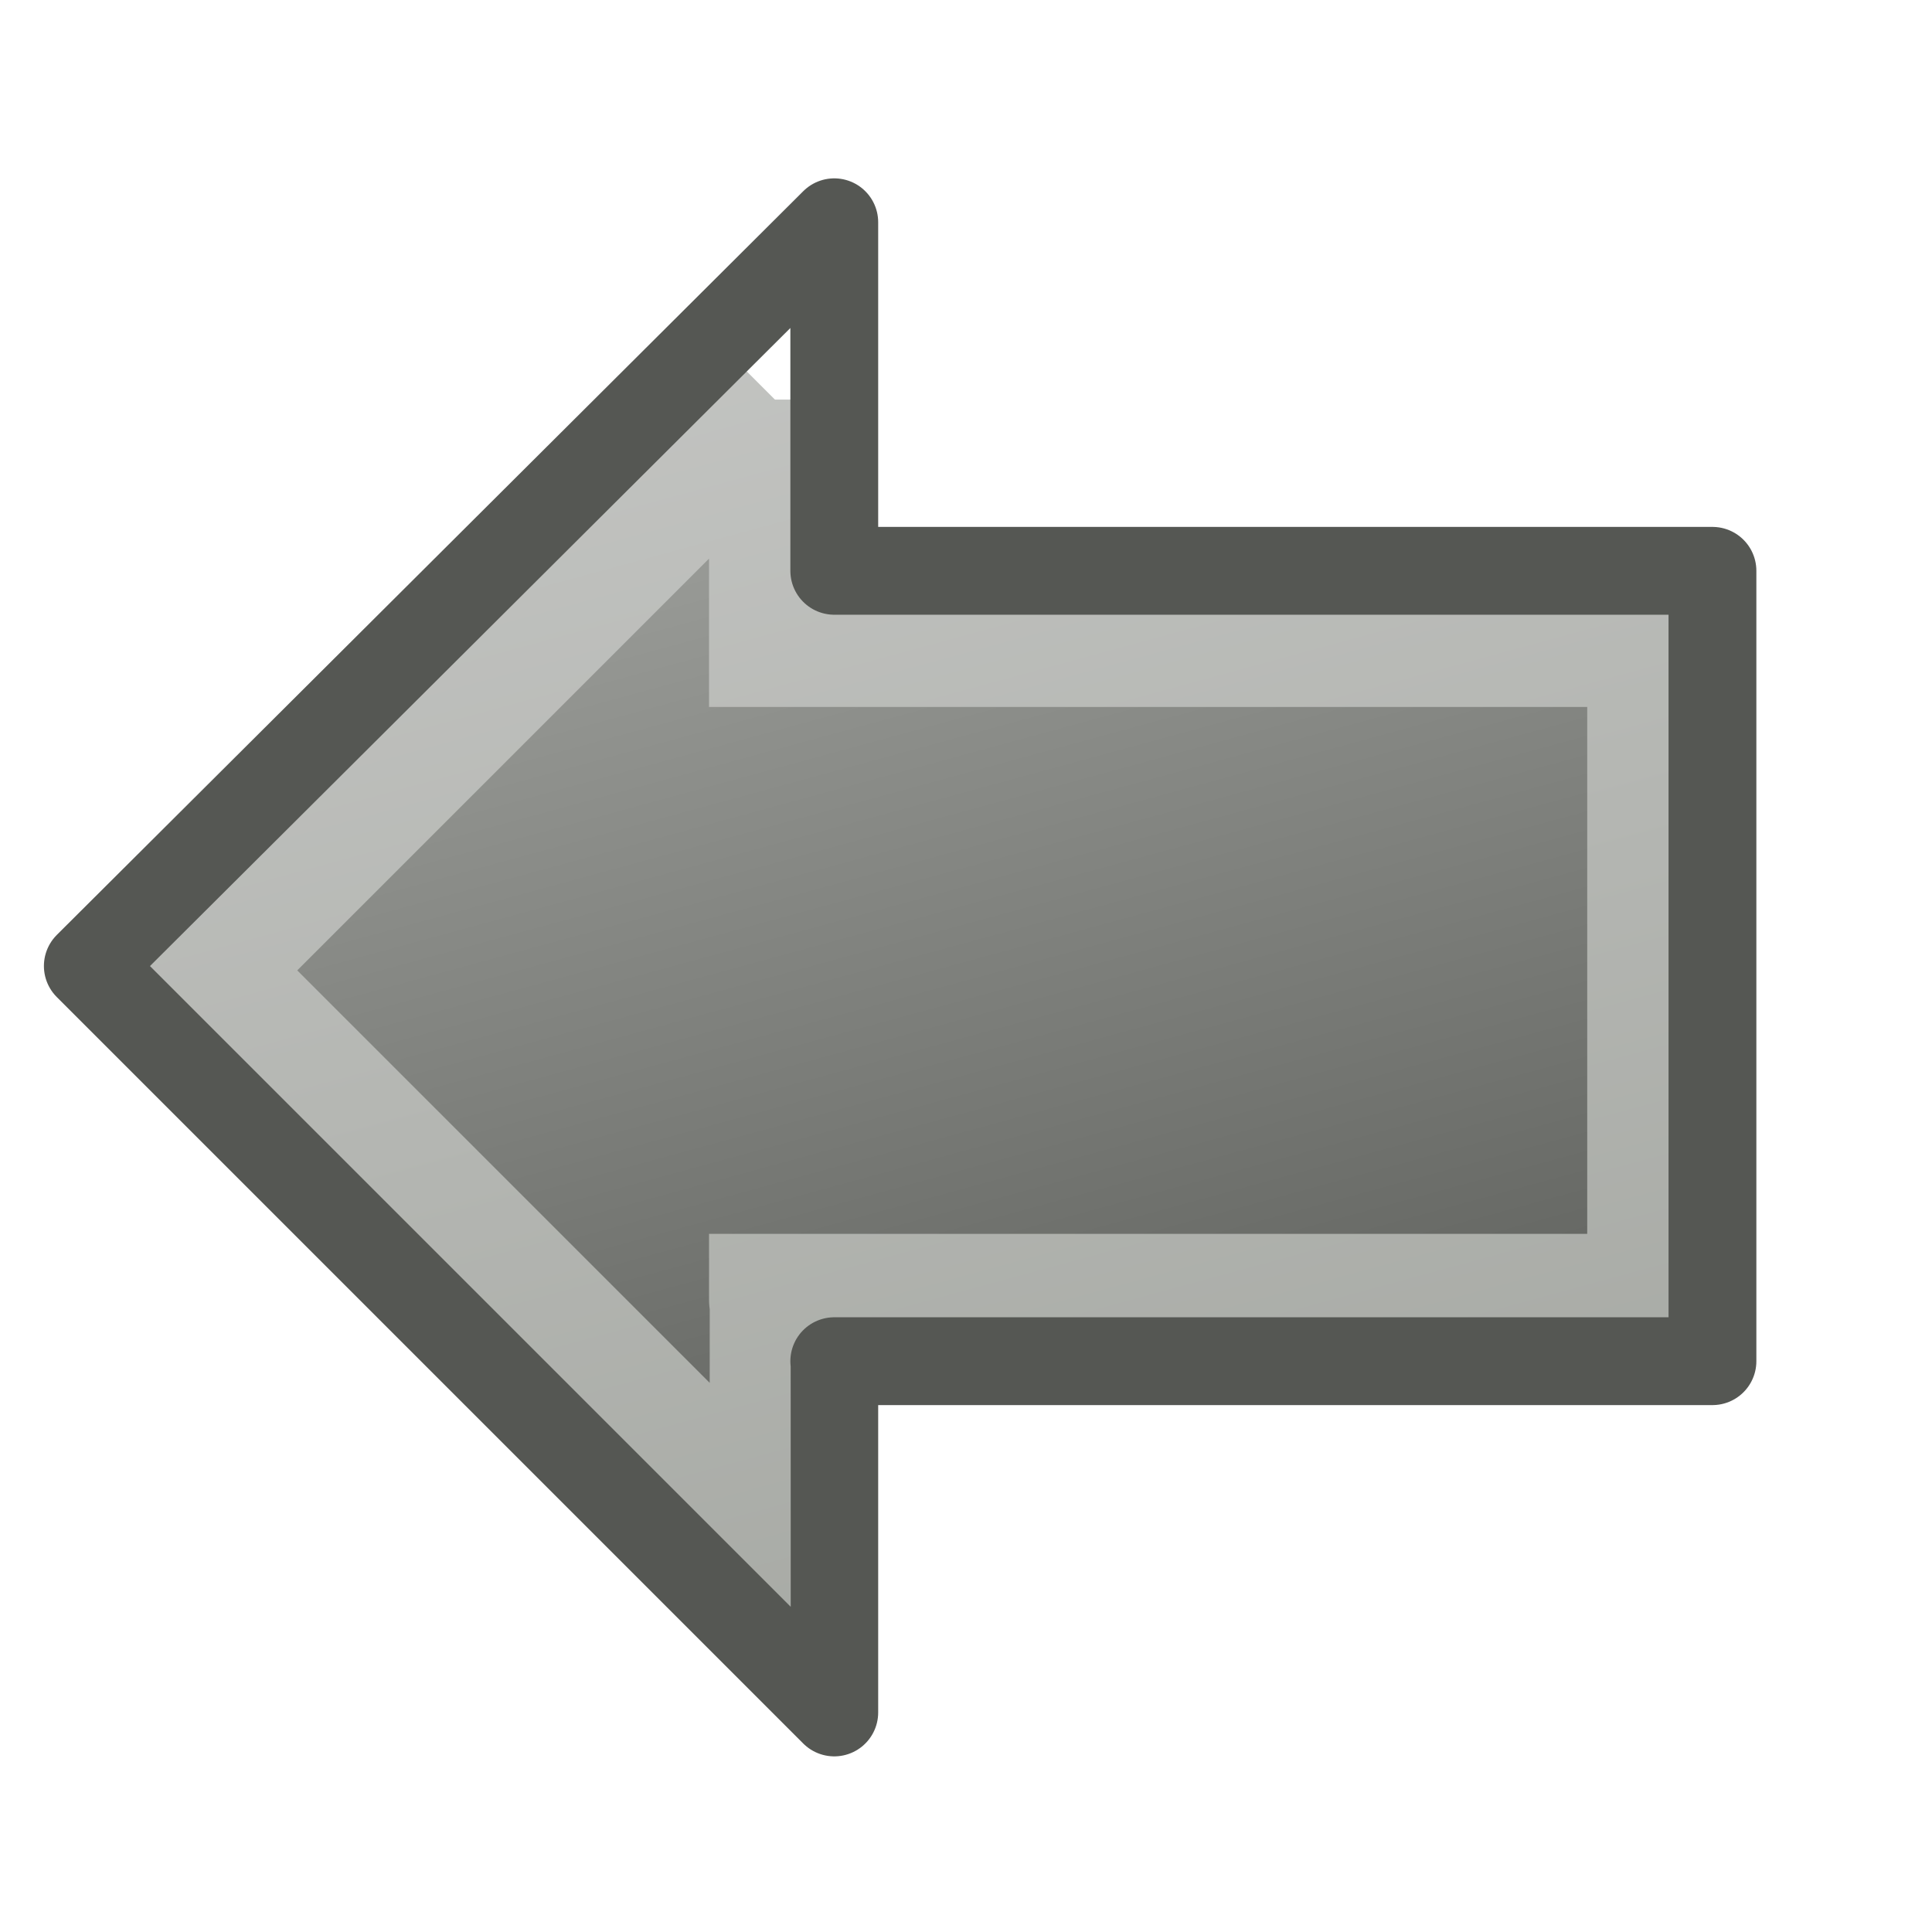 <?xml version="1.0" encoding="UTF-8" standalone="no"?>
<!-- Created with Inkscape (http://www.inkscape.org/) -->

<svg
   xmlns:dc="http://purl.org/dc/elements/1.1/"
   xmlns:cc="http://creativecommons.org/ns#"
   xmlns:rdf="http://www.w3.org/1999/02/22-rdf-syntax-ns#"
   xmlns:svg="http://www.w3.org/2000/svg"
   xmlns="http://www.w3.org/2000/svg"
   xmlns:xlink="http://www.w3.org/1999/xlink"
   version="1.1"
   width="22"
   height="22"
   id="svg3810">
  <defs
     id="defs3812">
    <linearGradient
       id="linearGradient3851">
      <stop
         id="stop3853"
         style="stop-color:#b4b6b2;stop-opacity:1"
         offset="0" />
      <stop
         id="stop3855"
         style="stop-color:#464844;stop-opacity:1"
         offset="1" />
    </linearGradient>
    <linearGradient
       id="linearGradient3835">
      <stop
         id="stop3837"
         style="stop-color:#c8c9c7;stop-opacity:1"
         offset="0" />
      <stop
         id="stop3839"
         style="stop-color:#a0a39d;stop-opacity:1"
         offset="1" />
    </linearGradient>
    <linearGradient
       x1="13.074"
       y1="10"
       x2="7.074"
       y2="32"
       id="linearGradient3912"
       xlink:href="#linearGradient3851"
       gradientUnits="userSpaceOnUse"
       gradientTransform="matrix(-1,0,0,1,22.074,16)" />
    <linearGradient
       x1="13.074"
       y1="10"
       x2="7.074"
       y2="32"
       id="linearGradient3914"
       xlink:href="#linearGradient3835"
       gradientUnits="userSpaceOnUse"
       gradientTransform="matrix(-1,0,0,1,22.074,16)" />
  </defs>
  <g
     transform="translate(0,-26)"
     id="layer1">
    <path
       d="m 8.824,30.55 c 0,0 1.59e-4,1.833 0,2.75 l 10,0 0,7.5 -10,0 c 1.58e-4,0.919 -5.5e-4,2.746 0,2.75 L 2.324,37.05 8.824,30.55 z"
       id="path3789"
       style="fill:url(#linearGradient3912);fill-opacity:1;fill-rule:evenodd;stroke:url(#linearGradient3914);stroke-width:1.5;stroke-linejoin:miter;stroke-miterlimit:4;stroke-dasharray:none" />
    <path
       d="m 9.5,28.531 c 0,0 2.34e-4,2.548 0,3.969 l 10,0 0,9 -10,0 c 1.74e-4,1.443 -7.78e-4,3.994 0,4 l -8.5,-8.5 8.5,-8.469 z"
       id="rect3778"
       style="fill:none;stroke:#555753;stroke-width:1;stroke-linecap:round;stroke-linejoin:round;stroke-miterlimit:4;stroke-opacity:1" />
  </g>
</svg>
